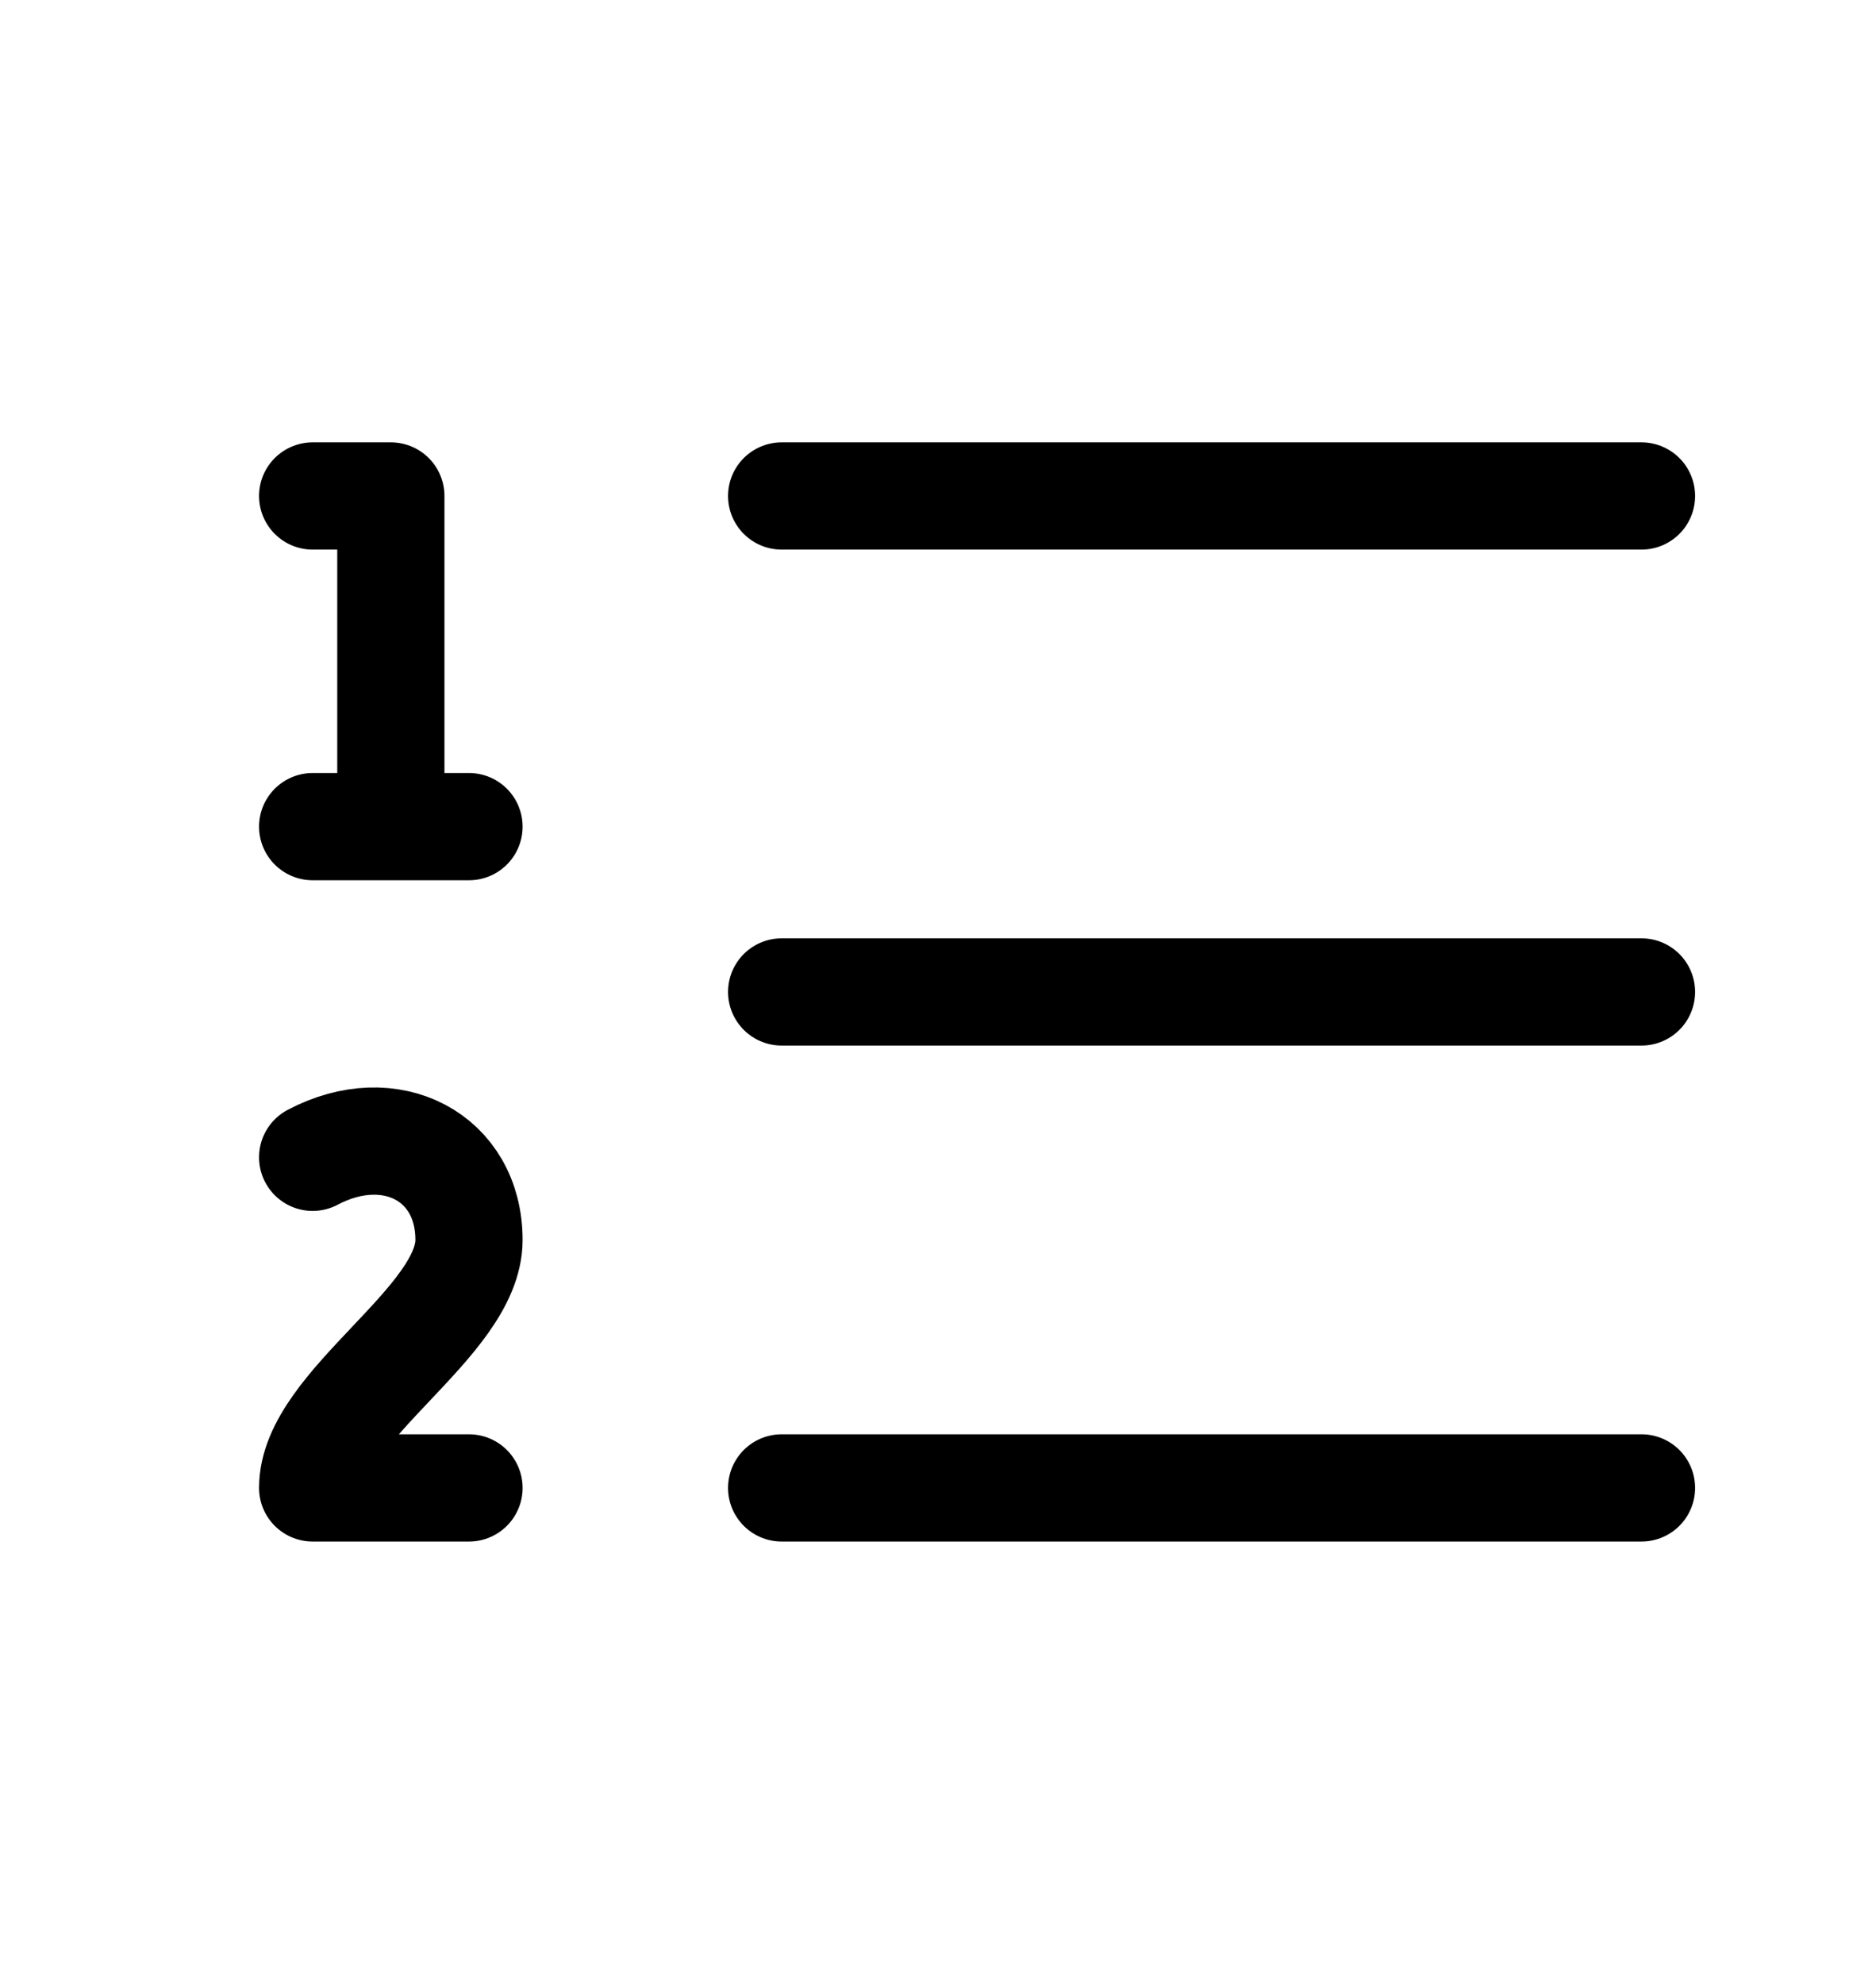 <svg width="35" height="37" viewBox="0 0 35 37" fill="none" xmlns="http://www.w3.org/2000/svg">
<path d="M14.583 18.5H30.625M14.583 27.75H30.625M14.583 9.25H30.625M5.833 15.417H8.75M5.833 9.25H7.292V15.417M8.75 27.75H5.833C5.833 26.209 8.75 24.667 8.75 23.125C8.75 21.584 7.292 20.813 5.833 21.584" stroke="black" stroke-width="2" stroke-linecap="round" stroke-linejoin="round"/>
</svg>
